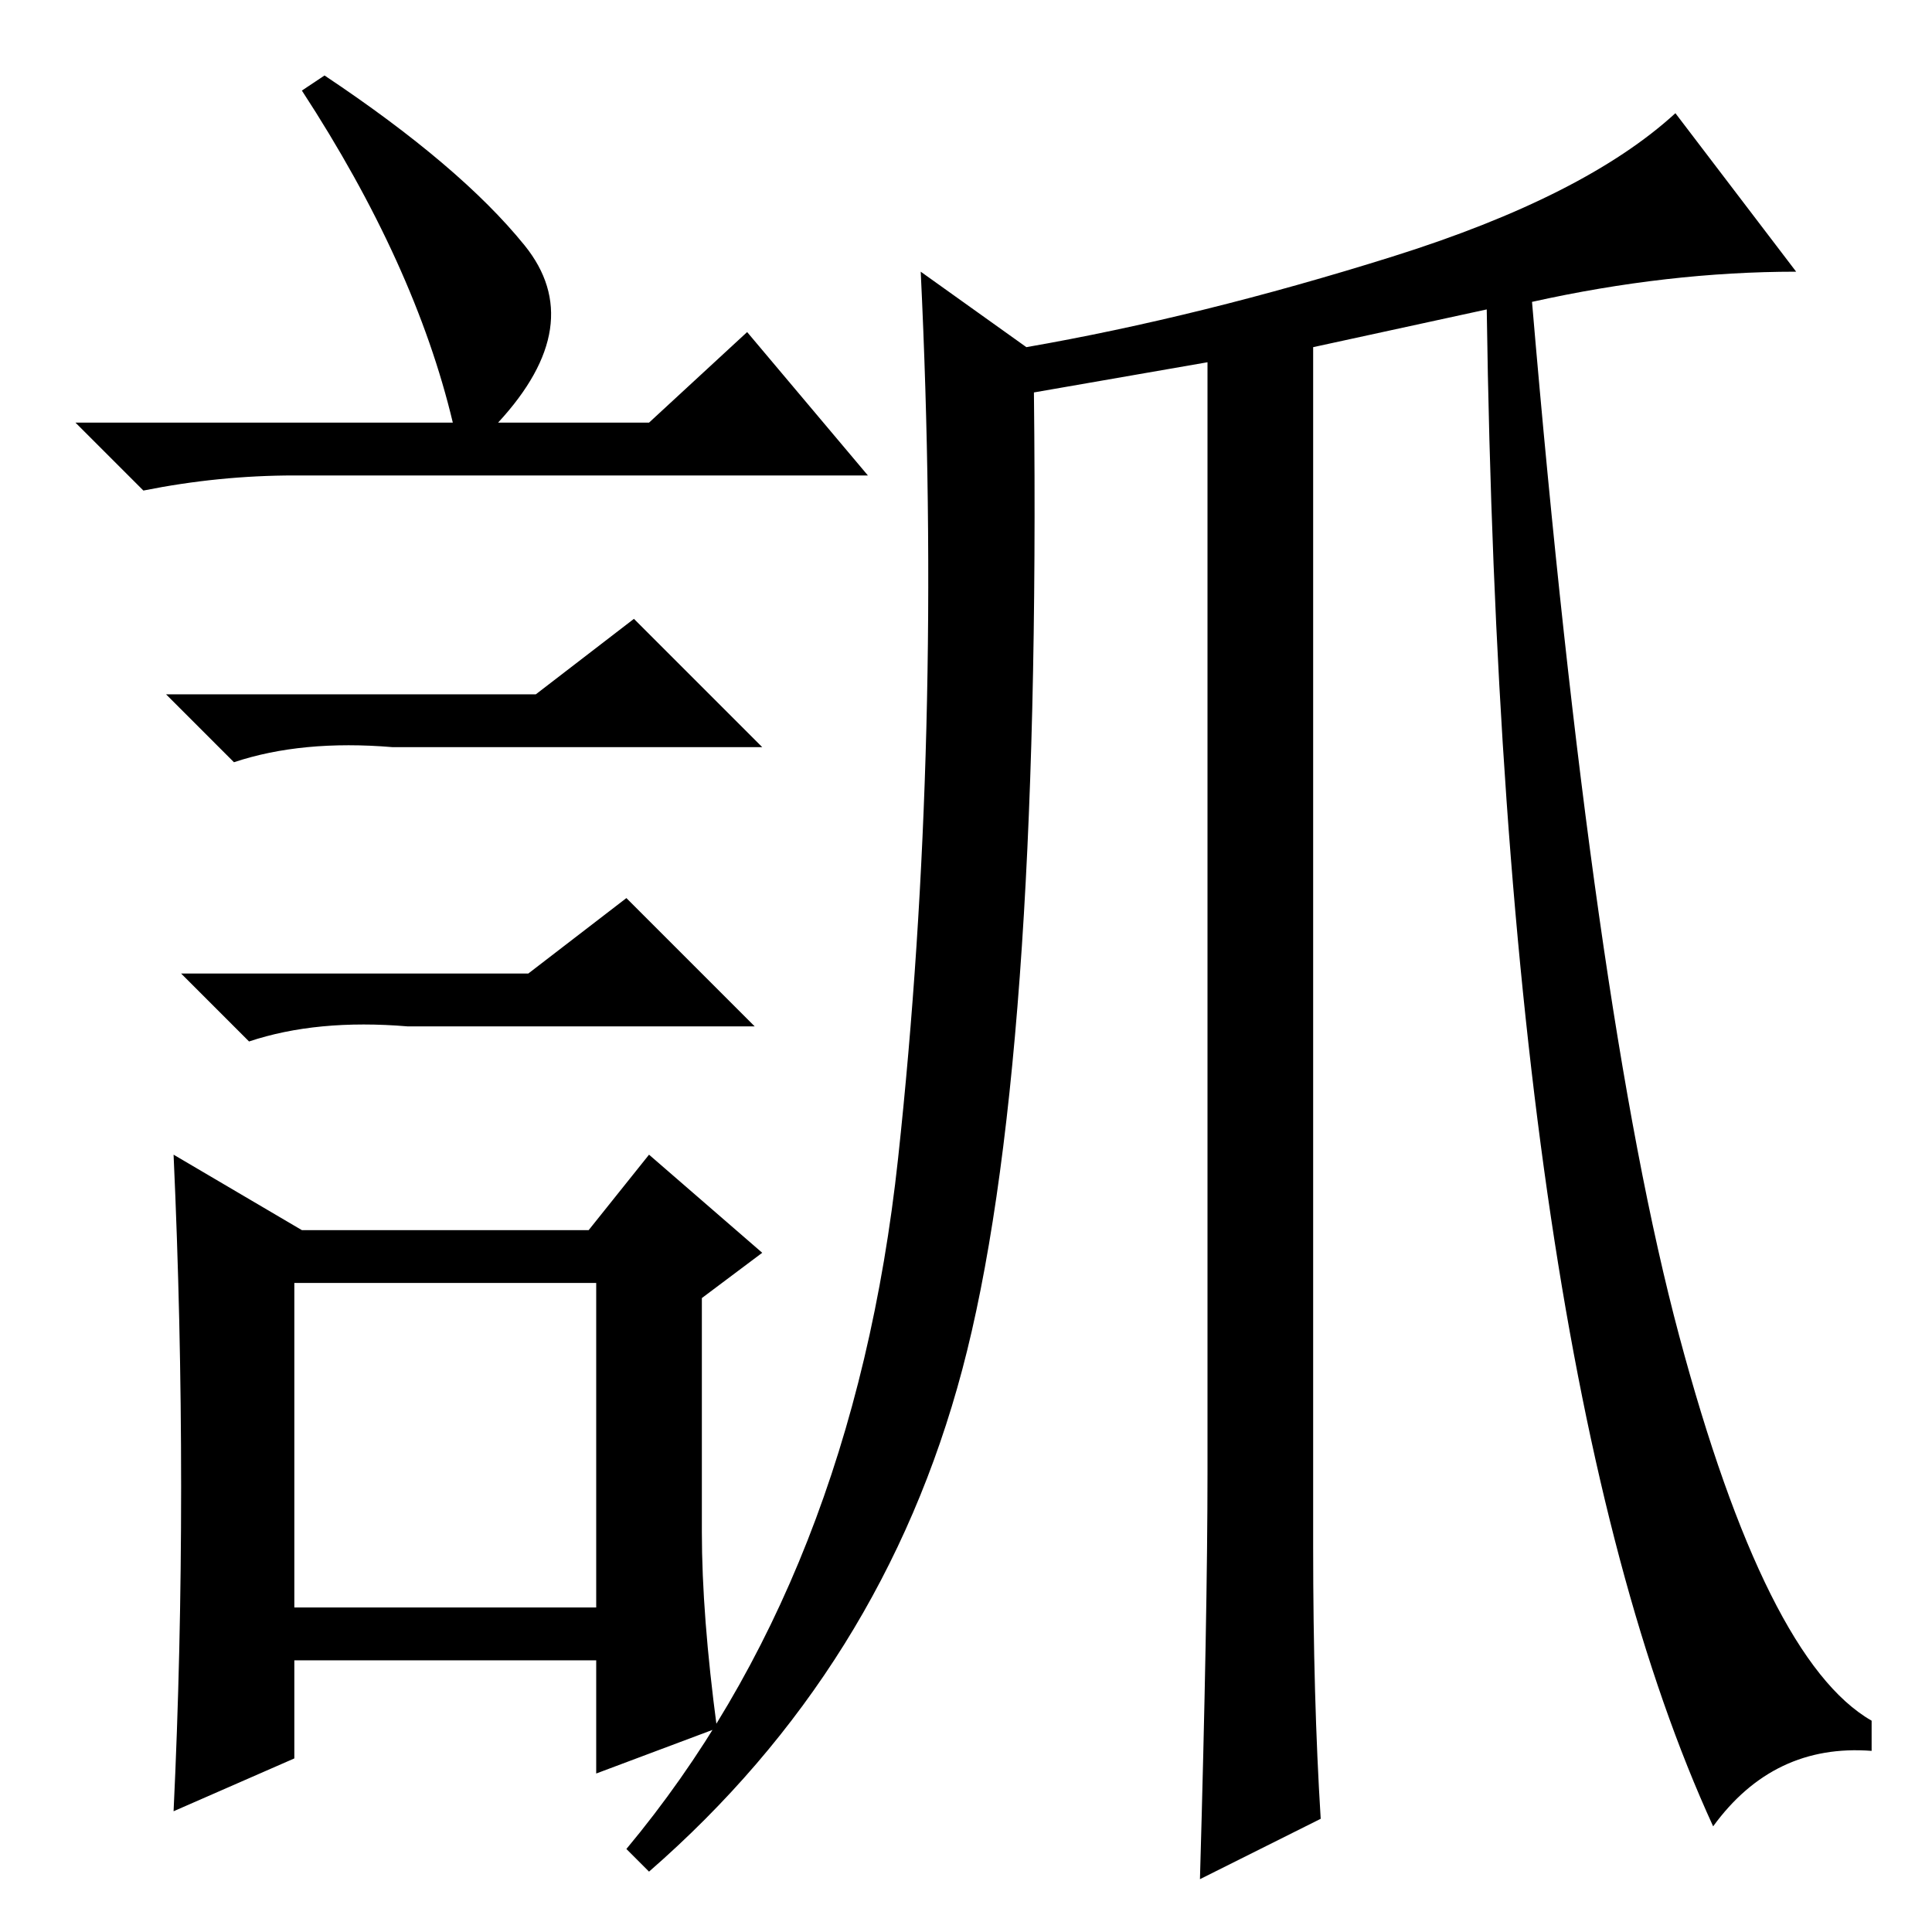 <?xml version="1.0" standalone="no"?>
<!DOCTYPE svg PUBLIC "-//W3C//DTD SVG 1.1//EN" "http://www.w3.org/Graphics/SVG/1.1/DTD/svg11.dtd" >
<svg xmlns="http://www.w3.org/2000/svg" xmlns:xlink="http://www.w3.org/1999/xlink" version="1.1" viewBox="0 -36 256 256">
  <g transform="matrix(1 0 0 -1 0 220)">
   <path fill="currentColor"
d="M160 61v147l-23 -4q1 -90 -9.5 -129.5t-41.5 -66.5l-3 3q30 36 36 91.5t3 117.5l14 -10q23 4 48.5 12t37.5 19l16 -21q-17 0 -35 -4q8 -94 19.5 -137t25.5 -51v-4q-13 1 -21 -10q-28 61 -30 201l-23 -5v-159q0 -20 1 -36l-16 -8q1 35 1 54zM43 246q18 -12 26.5 -22.5
t-3.5 -23.5h20l13 12l16 -19h-76q-10 0 -20 -2l-9 9h50q-5 21 -20 44zM39 43h40v43h-40v-43zM71 164l13 10l17 -17h-49q-12 1 -21 -2l-9 9h49zM70 127l13 10l17 -17h-46q-12 1 -21 -2l-9 9h46zM93 53q0 -11 2 -26l-16 -6v15h-40v-13l-16 -7q1 21 1 43t-1 44l17 -10h38l8 10
l15 -13l-8 -6v-31z" />
  </g>

</svg>
